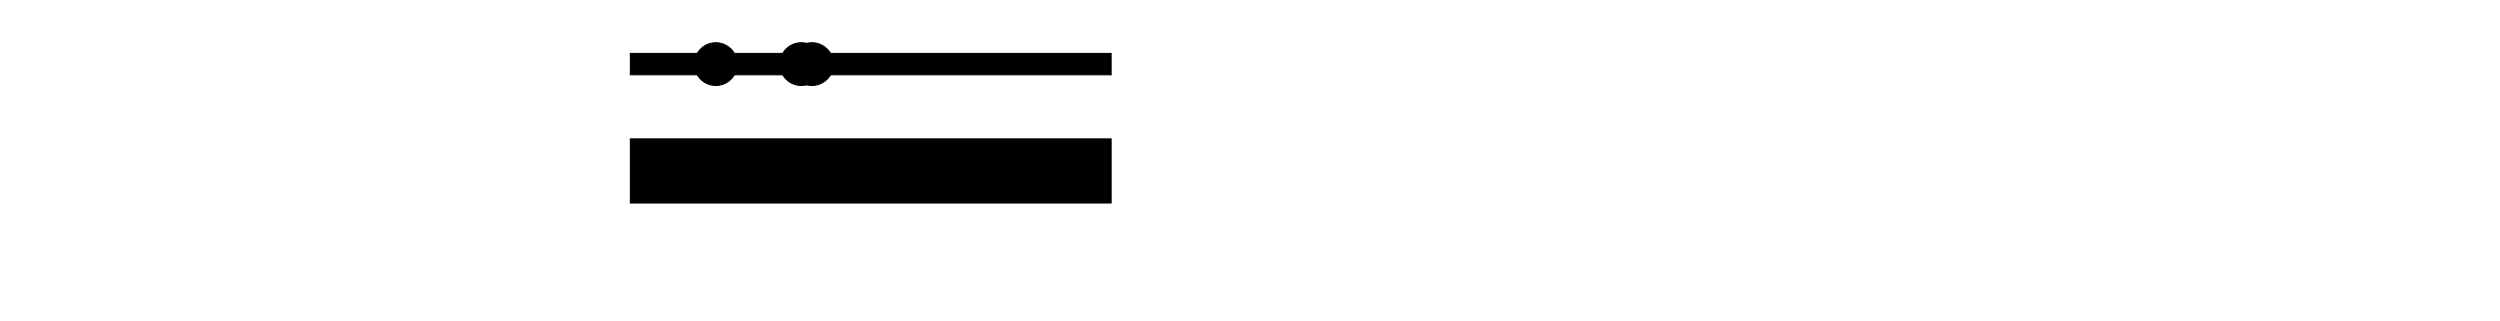 <svg id="bars_and_circles" xmlns="http://www.w3.org/2000/svg" width="1248" height="160" viewBox="0 0 1200 300">
  <style>
    svg { fill: white; }
    circle { fill: hsla(170, 100%, 70%, 0.3); stroke-width: 1; stroke: hsla(170, 100%, 30%, 0.8);}
    rect { stroke-width: 1; fill: hsla(60, 80%, 80%, 0.8); stroke: hsla(60, 80%, 30%, 0.8); }
  </style>
  
  <rect id="bar1" x="20" y="50" width="450" height="20"></rect>
  <circle id="ev1" cx="100" cy="60" r="20"></circle>
  <circle id="ev2" cx="180" cy="60" r="20"></circle>
  <circle id="ev3" cx="190" cy="60" r="20"></circle>
  
  
  <rect id="bar2" x="20" y="130" width="450" height="60"></rect>
  <circle id="ev4" cx="100" cy="160" r="20"></circle>
  <circle id="ev5" cx="180" cy="160" r="20" aria-labelledby="ev5_desc"></circle>
  <circle id="ev6" cx="190" cy="160" r="20"></circle>
  
  <desc id="ev5_desc">イベント5の詳細説明だよ。</desc>
</svg>
